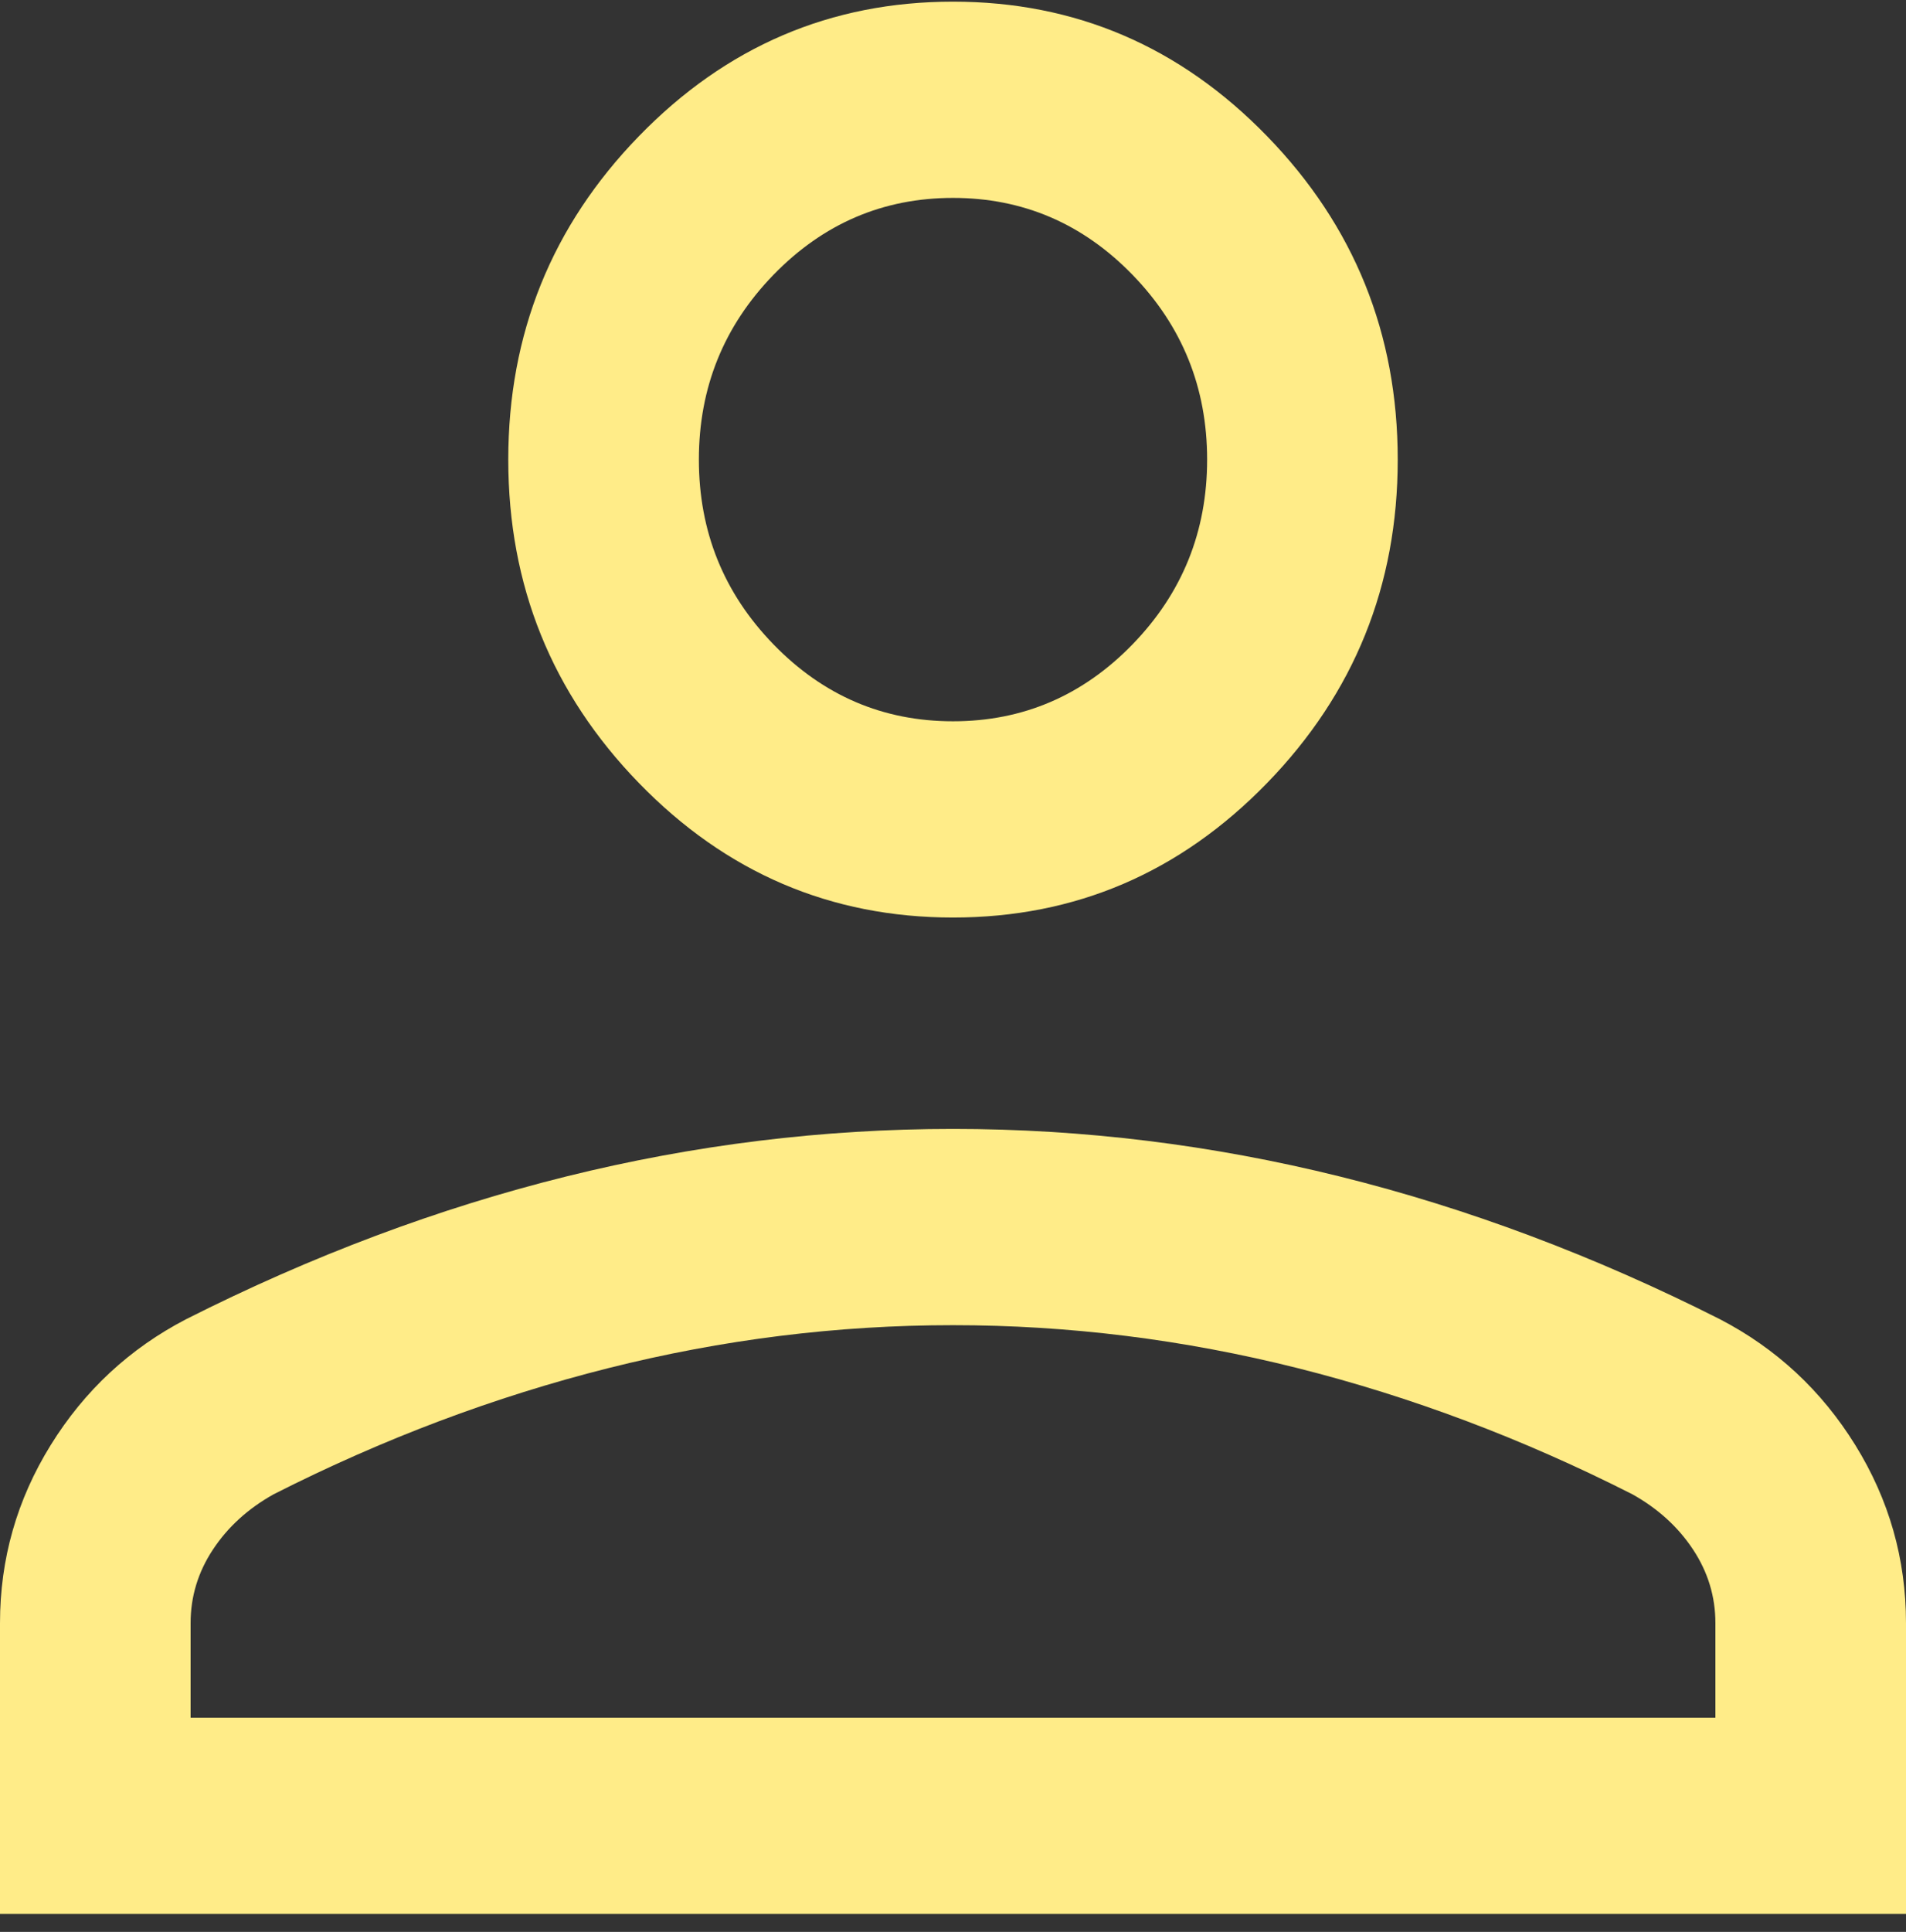 <svg width="76" height="77" viewBox="0 0 76 77" fill="none" xmlns="http://www.w3.org/2000/svg">
<rect x="0" y="0" width="76" height="77" fill="#333333" stroke="none"/>
<path d="M38 36.57C33.123 36.57 28.949 34.783 25.476 31.209C22.003 27.634 20.267 23.338 20.267 18.318C20.267 13.299 22.003 9.002 25.476 5.428C28.949 1.853 33.123 0.066 38 0.066C42.877 0.066 47.051 1.853 50.524 5.428C53.997 9.002 55.733 13.299 55.733 18.318C55.733 23.338 53.997 27.634 50.524 31.209C47.051 34.783 42.877 36.57 38 36.57ZM0 76.284V64.691C0 62.137 0.674 59.772 2.022 57.596C3.37 55.42 5.171 53.747 7.425 52.577C12.433 50.049 17.485 48.154 22.581 46.89C27.677 45.627 32.816 44.995 38 44.995C43.184 44.995 48.323 45.627 53.419 46.89C58.515 48.154 63.567 50.049 68.575 52.577C70.829 53.747 72.63 55.42 73.978 57.596C75.326 59.772 76 62.137 76 64.691V76.284H0ZM7.6 68.462H68.4V64.691C68.4 63.635 68.103 62.657 67.508 61.758C66.914 60.859 66.107 60.125 65.087 59.556C60.722 57.343 56.271 55.667 51.734 54.527C47.197 53.387 42.619 52.817 38 52.817C33.381 52.817 28.803 53.387 24.266 54.527C19.729 55.667 15.278 57.343 10.913 59.556C9.893 60.125 9.086 60.859 8.492 61.758C7.897 62.657 7.6 63.635 7.6 64.691V68.462ZM38 28.748C40.787 28.748 43.172 27.727 45.157 25.684C47.141 23.642 48.133 21.186 48.133 18.318C48.133 15.45 47.141 12.995 45.157 10.952C43.172 8.91 40.787 7.888 38 7.888C35.213 7.888 32.828 8.91 30.843 10.952C28.859 12.995 27.867 15.45 27.867 18.318C27.867 21.186 28.859 23.642 30.843 25.684C32.828 27.727 35.213 28.748 38 28.748Z" fill="#FFEC88"/>
</svg>
